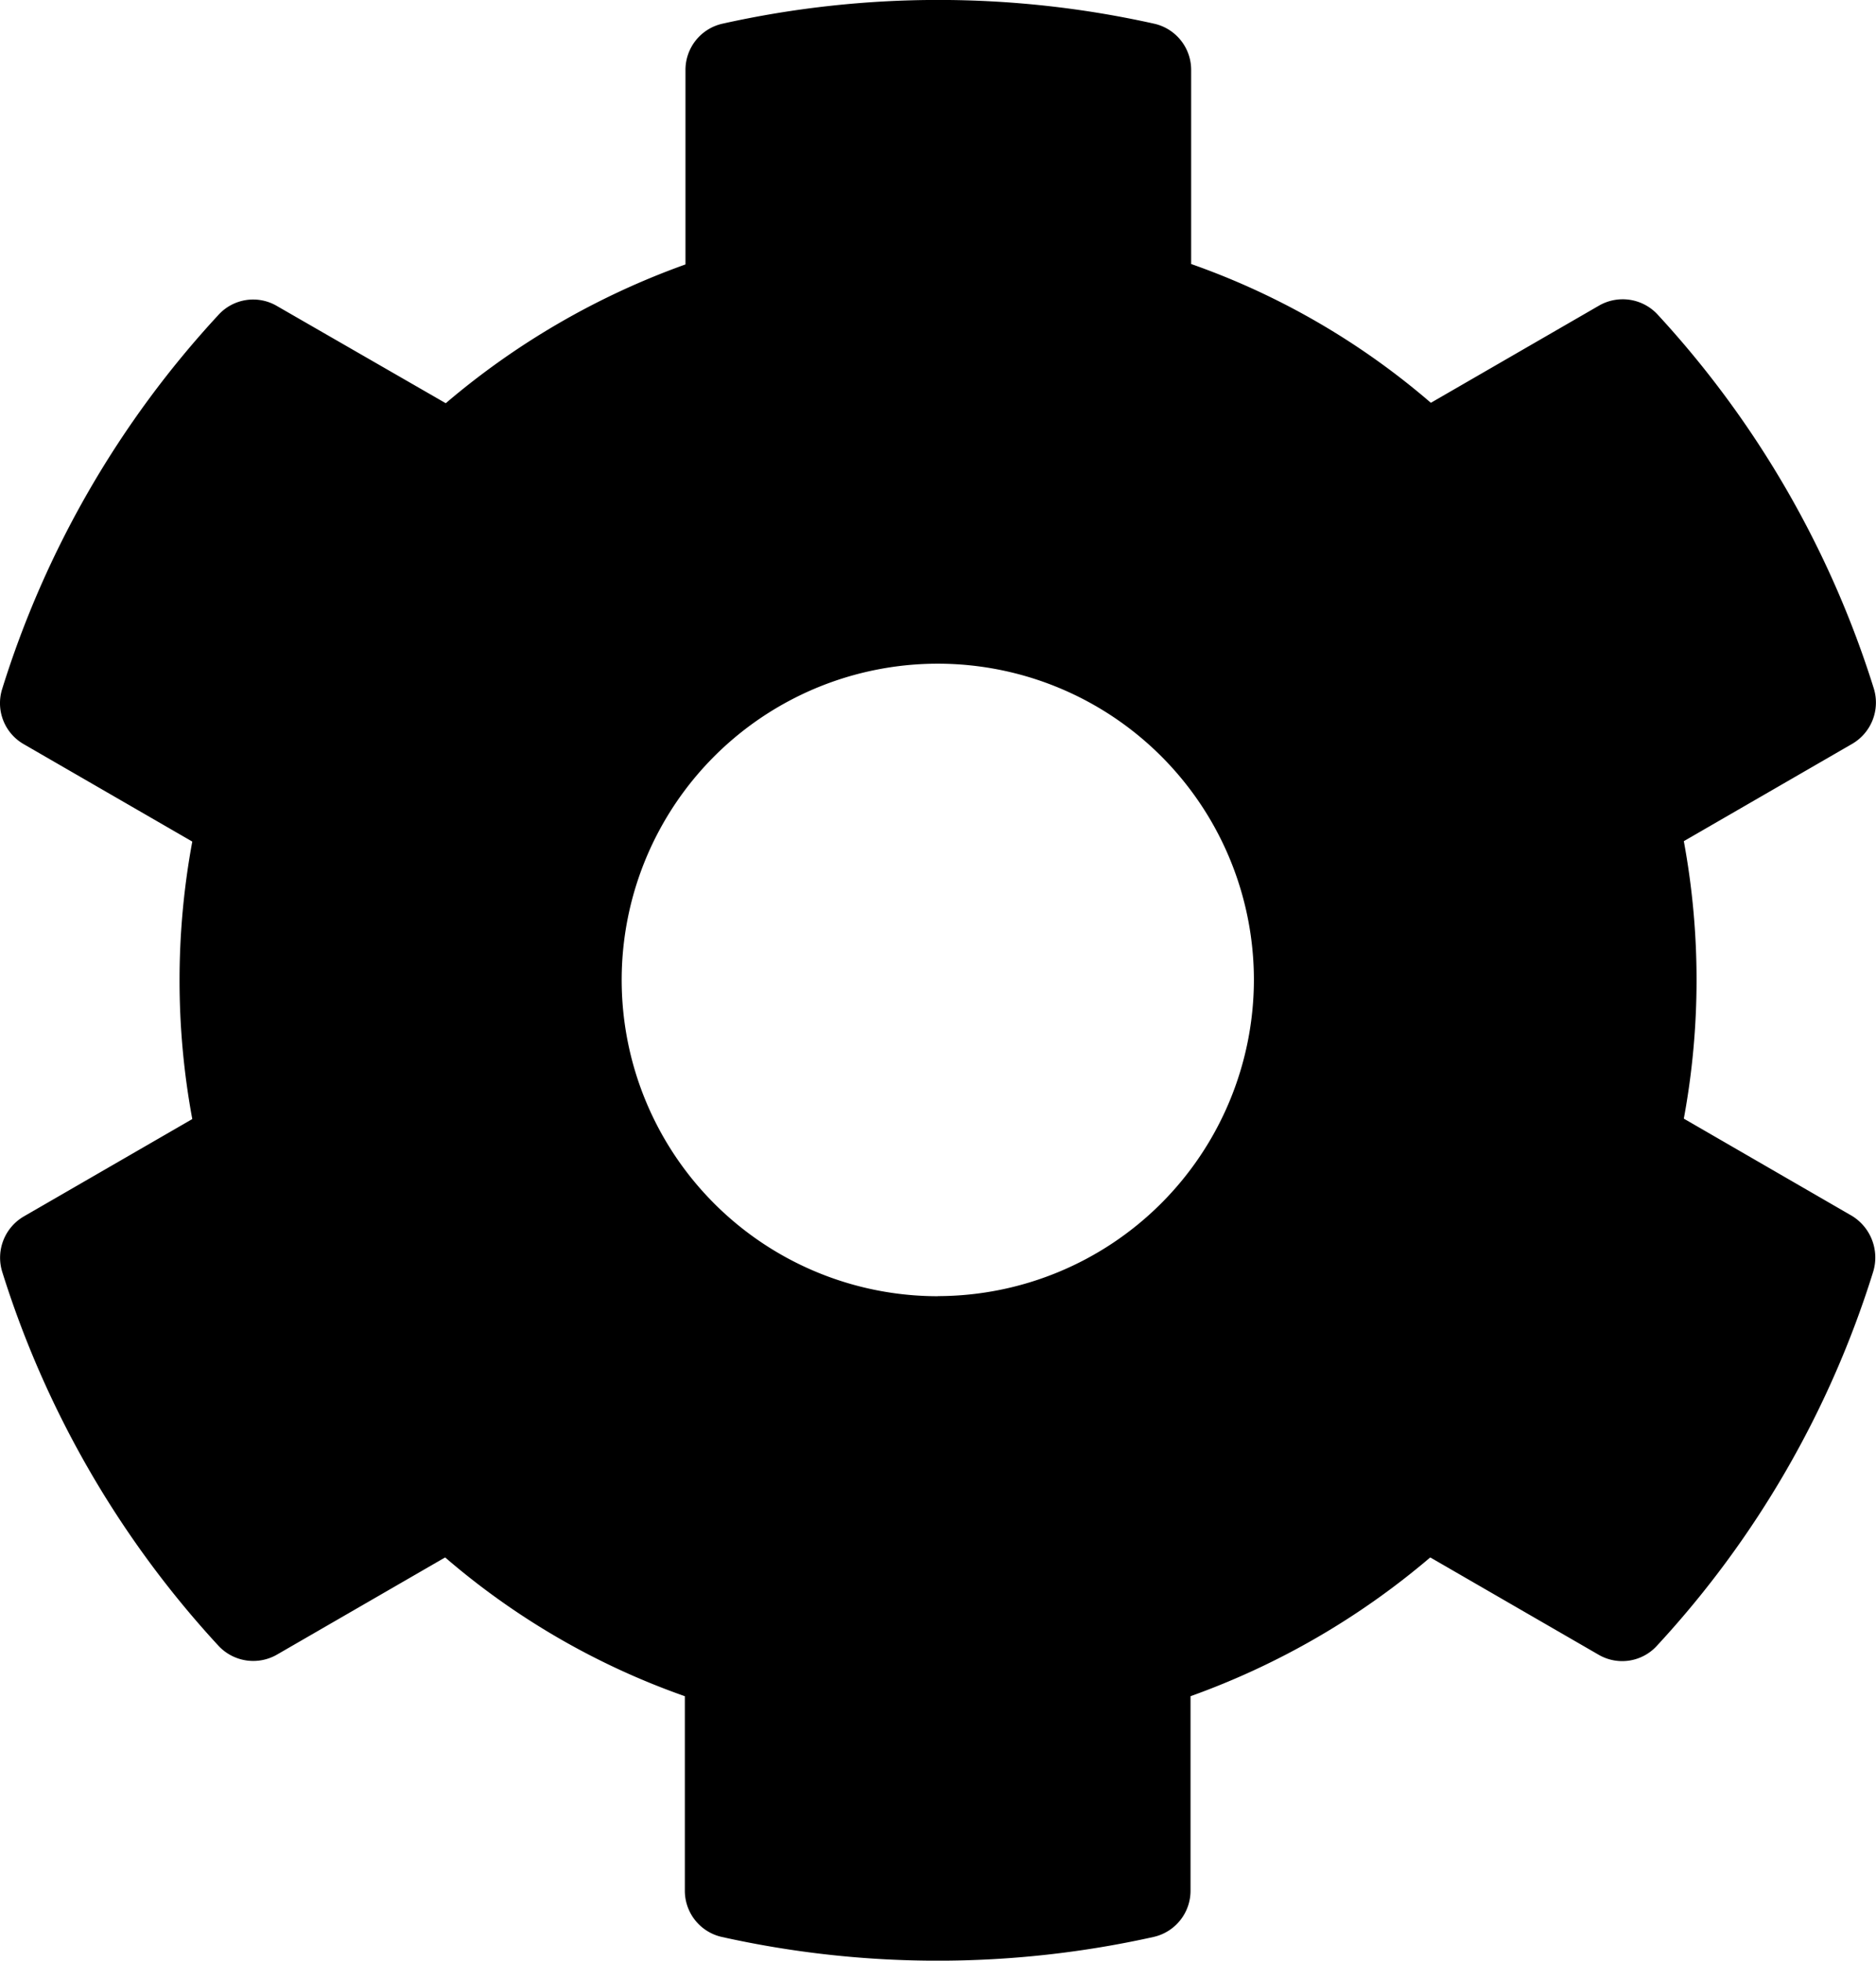 <svg xmlns="http://www.w3.org/2000/svg" width="18" height="18.803" viewBox="0 0 18 18.803"><path d="M36.414,19.76,34.8,18.827a7.3,7.3,0,0,0,0-2.661l1.615-.933a.458.458,0,0,0,.208-.531,9.442,9.442,0,0,0-2.074-3.586.456.456,0,0,0-.561-.087l-1.615.933a7.154,7.154,0,0,0-2.3-1.331V8.77a.454.454,0,0,0-.356-.444,9.53,9.53,0,0,0-4.14,0,.454.454,0,0,0-.356.444v1.865a7.38,7.38,0,0,0-2.3,1.331L21.3,11.033a.45.45,0,0,0-.561.087,9.385,9.385,0,0,0-2.074,3.586.453.453,0,0,0,.209.531l1.615.933a7.3,7.3,0,0,0,0,2.661l-1.615.933a.458.458,0,0,0-.209.531,9.442,9.442,0,0,0,2.074,3.586.456.456,0,0,0,.561.087l1.615-.933a7.154,7.154,0,0,0,2.3,1.331v1.865a.454.454,0,0,0,.356.444,9.53,9.53,0,0,0,4.14,0,.454.454,0,0,0,.356-.444V24.366a7.38,7.38,0,0,0,2.3-1.331l1.615.933a.45.45,0,0,0,.561-.087,9.385,9.385,0,0,0,2.074-3.586A.468.468,0,0,0,36.414,19.76Zm-8.772.77A3.033,3.033,0,1,1,30.675,17.5,3.037,3.037,0,0,1,27.642,20.529Z" transform="translate(-18.644 -8.099)"/></svg>
